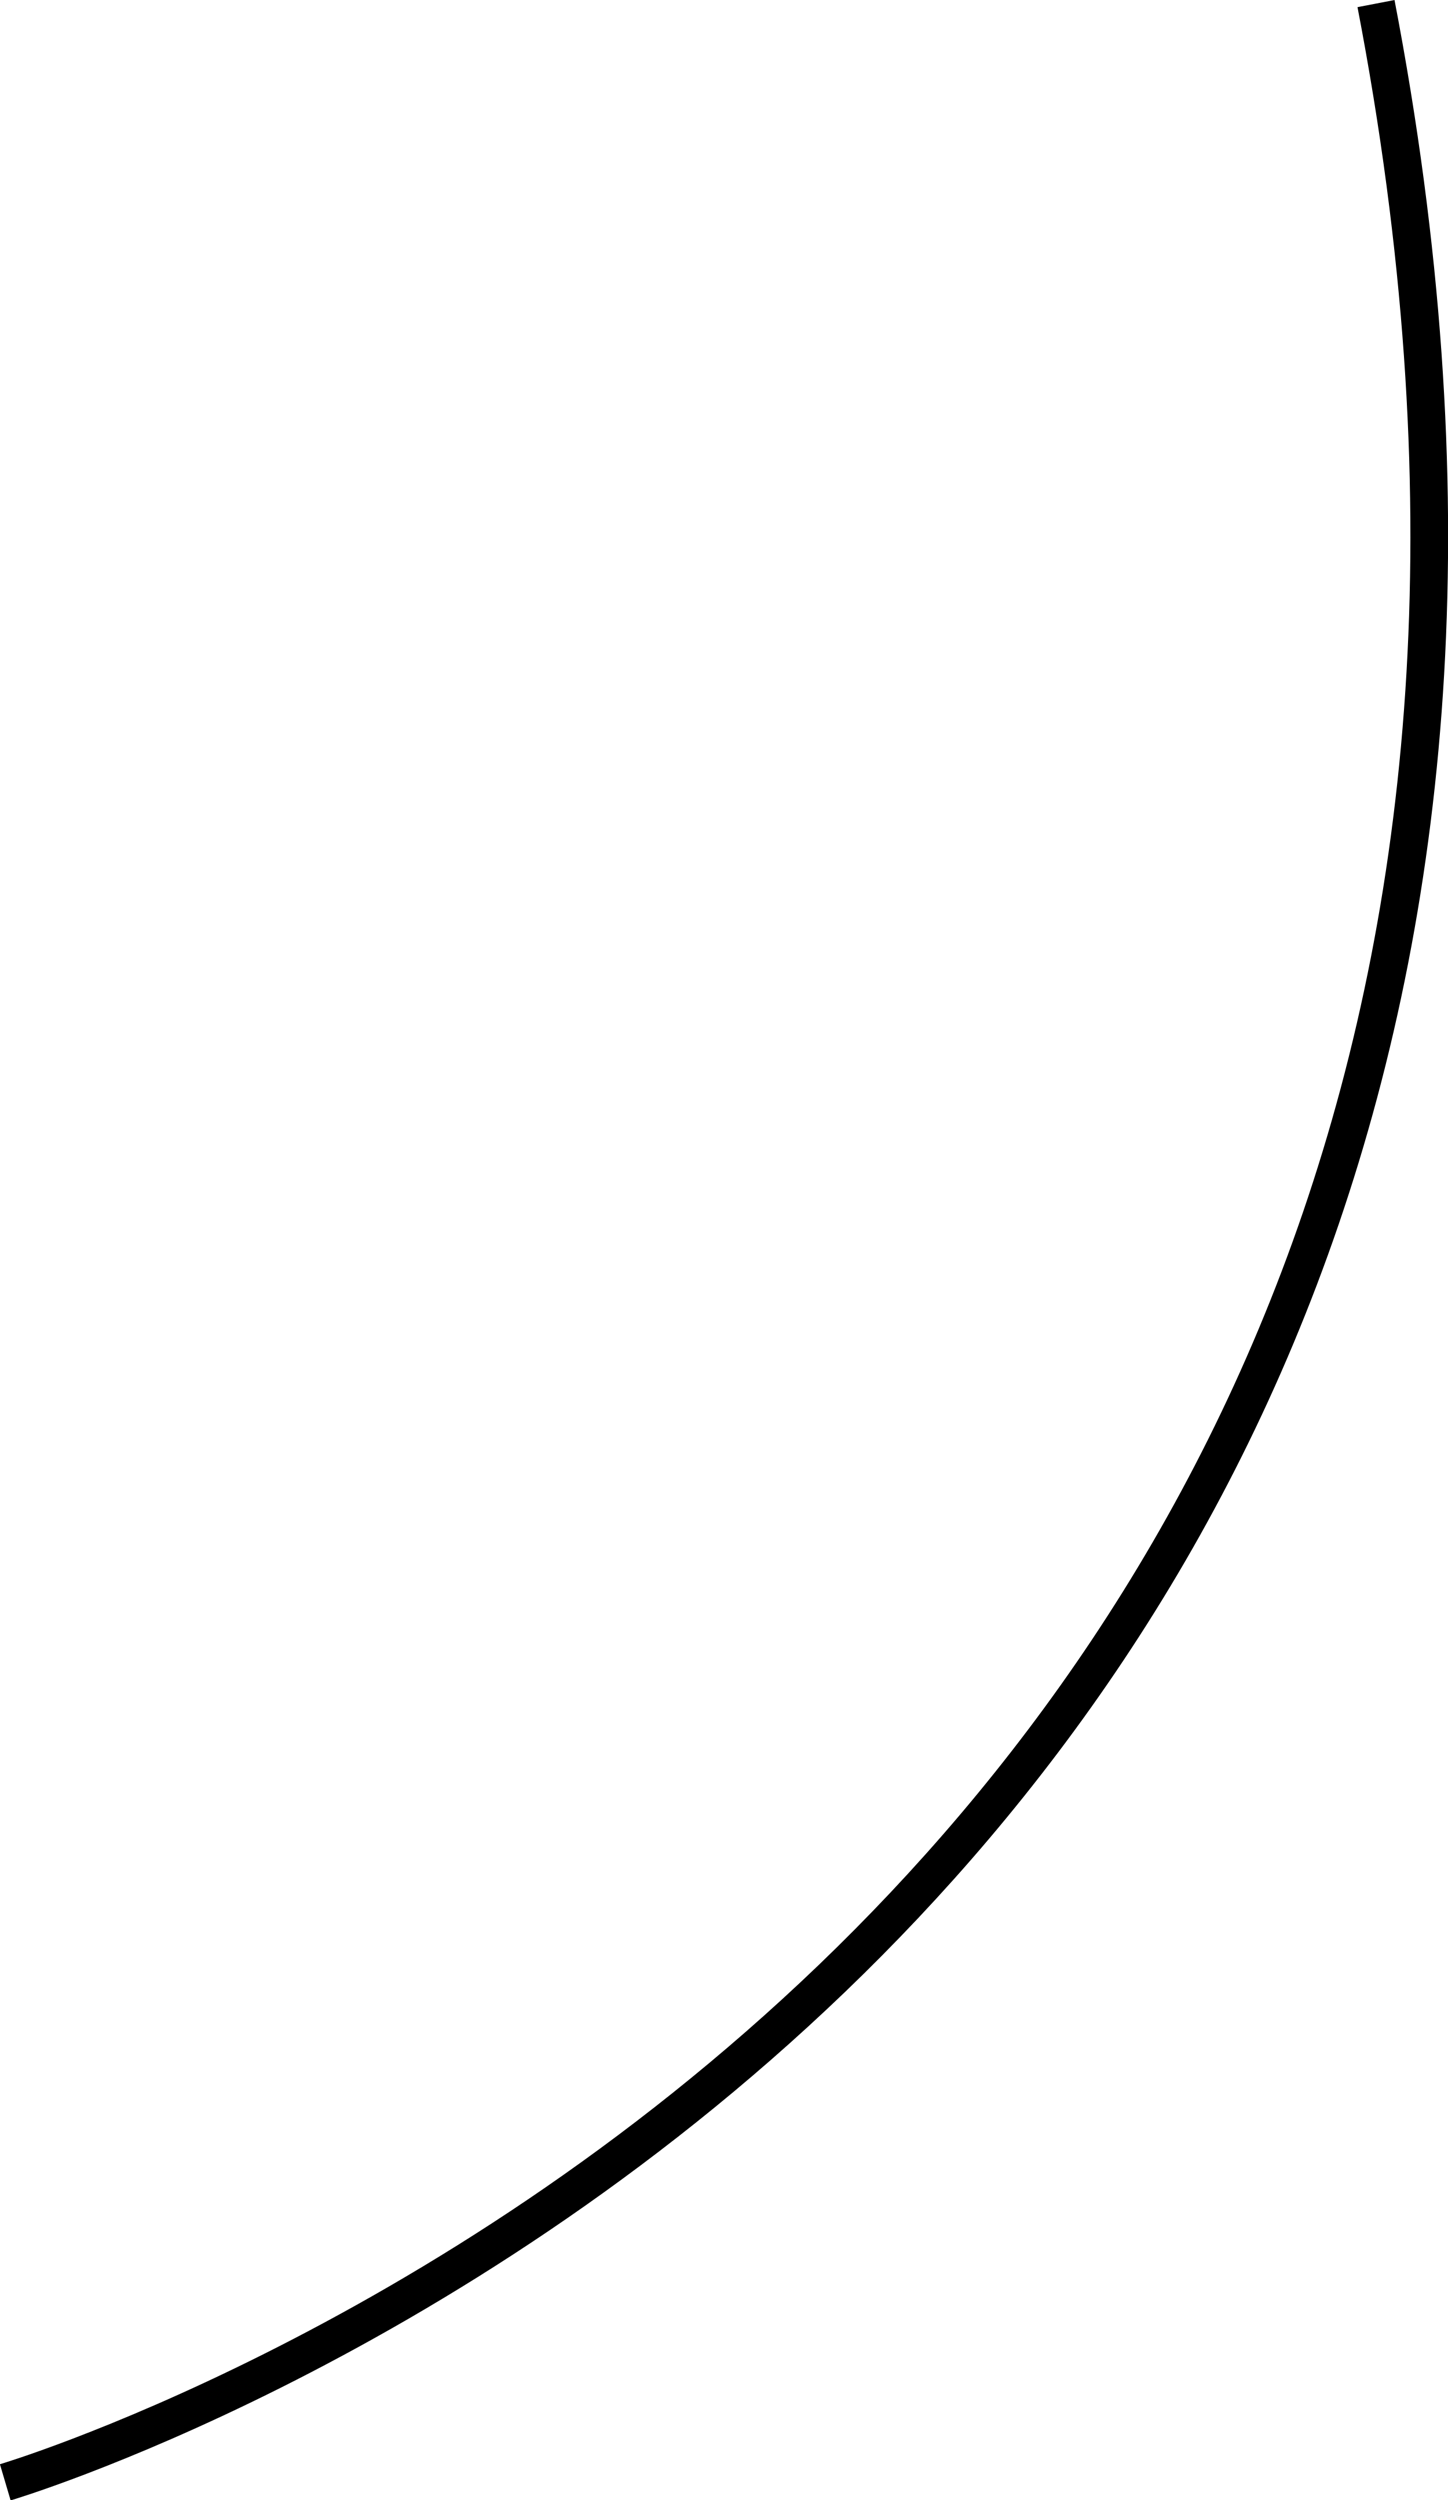 <?xml version="1.0" encoding="UTF-8"?>
<svg id="Capa_2" data-name="Capa 2" xmlns="http://www.w3.org/2000/svg" viewBox="0 0 76.83 132.59">
  <defs>
    <style>
      .cls-1 {
        fill: none;
        stroke: #000;
        stroke-miterlimit: 10;
        stroke-width: 2px;
      }
    </style>
  </defs>
  <g id="Process">
    <g id="Graficos_process" data-name="Graficos process">
      <path class="cls-1" d="m.28,131.64S93.01,104.19,73.01.19"/>
    </g>
  </g>
</svg>